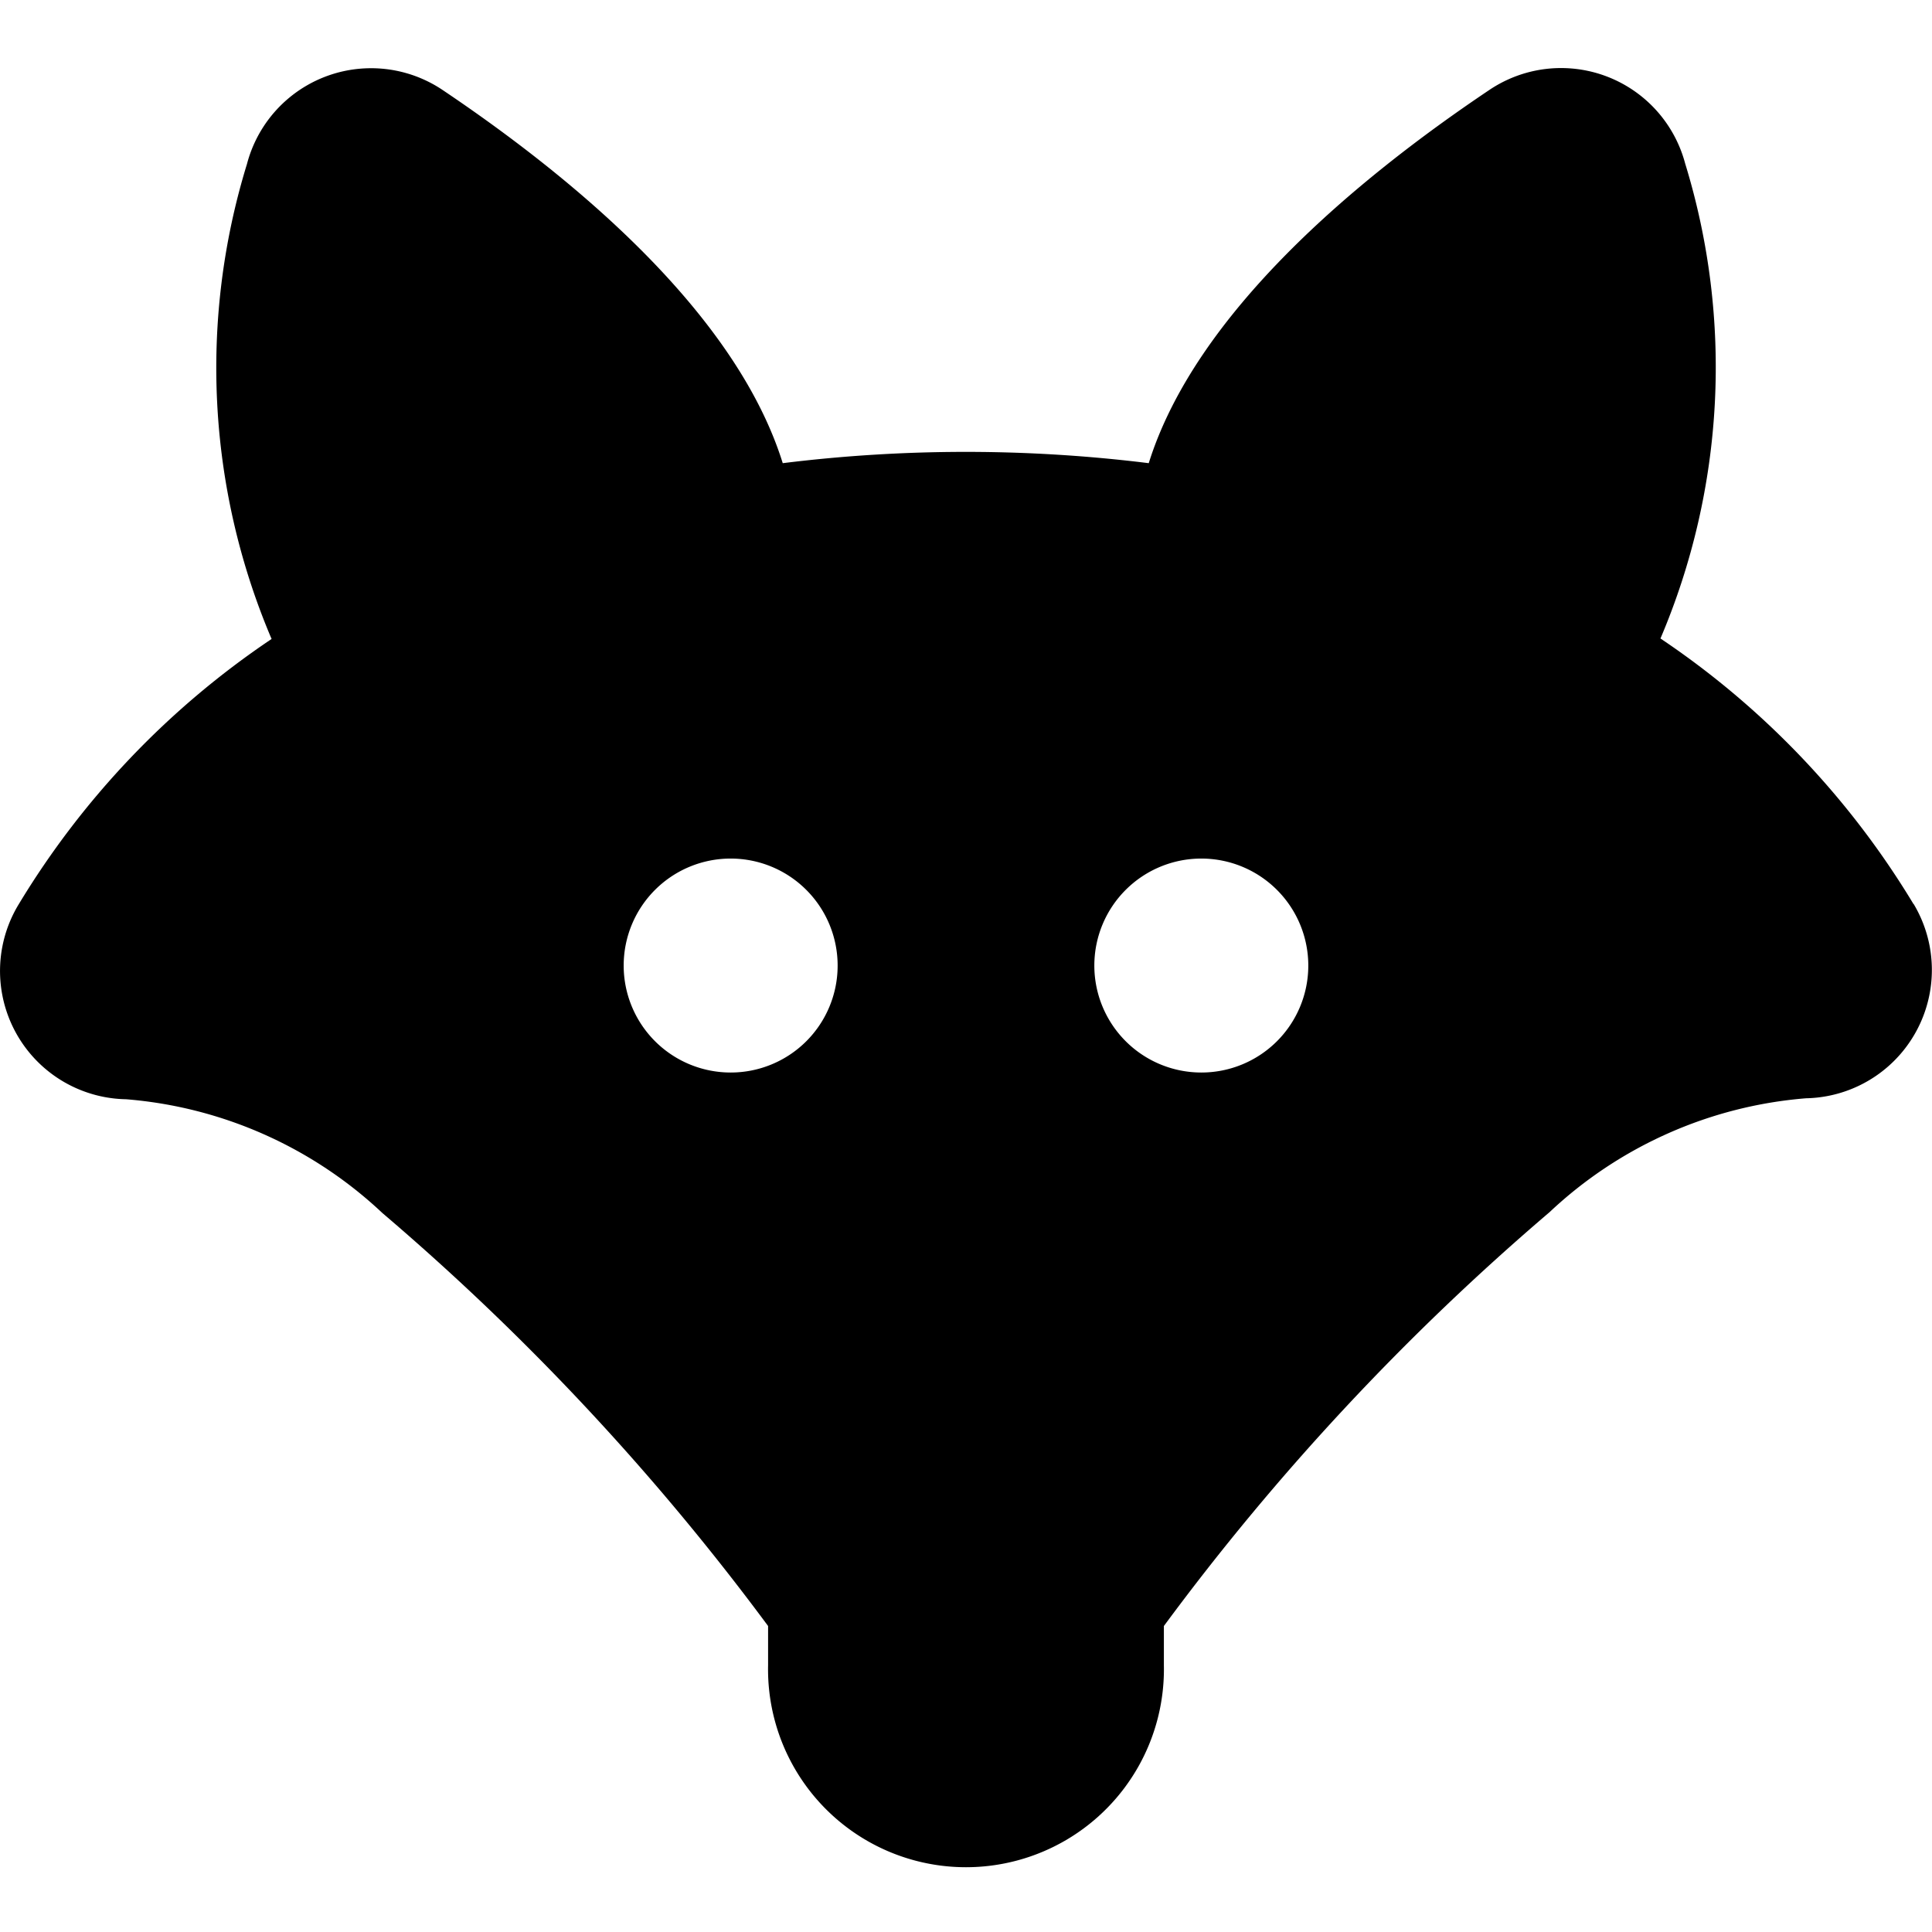 <svg xmlns="http://www.w3.org/2000/svg" version="1.1" xmlns:xlink="http://www.w3.org/1999/xlink" xmlns:svgjs="http://svgjs.com/svgjs" viewBox="0 0 140 140" width="140" height="140"><g transform="matrix(5.833,0,0,5.833,0,0)"><path d="M23.772,11.232a10.5,10.5,0,0,0-3.144-3.3,8.609,8.609,0,0,0,.307-5.9A1.595,1.595,0,0,0,18.5,1.119c-1.648,1.106-3.647,2.773-4.229,4.635a18.5,18.5,0,0,0-4.547,0C9.144,3.892,7.145,2.225,5.5,1.119a1.594,1.594,0,0,0-2.432.919,8.6,8.6,0,0,0,.306,5.9,10.518,10.518,0,0,0-3.144,3.3,1.594,1.594,0,0,0,1.335,2.418,5.261,5.261,0,0,1,3.186,1.414A30.841,30.841,0,0,1,9.542,20.2v.488a2.459,2.459,0,1,0,4.917,0V20.2a30.788,30.788,0,0,1,4.792-5.142,5.261,5.261,0,0,1,3.186-1.414,1.595,1.595,0,0,0,1.335-2.416ZM9.077,13.324A1.329,1.329,0,1,1,10.406,12,1.328,1.328,0,0,1,9.077,13.324Zm5.847,0A1.329,1.329,0,1,1,16.253,12,1.328,1.328,0,0,1,14.924,13.324Z" fill="#000000" stroke="none" stroke-linecap="round" stroke-linejoin="round" stroke-width="0"></path></g></svg>